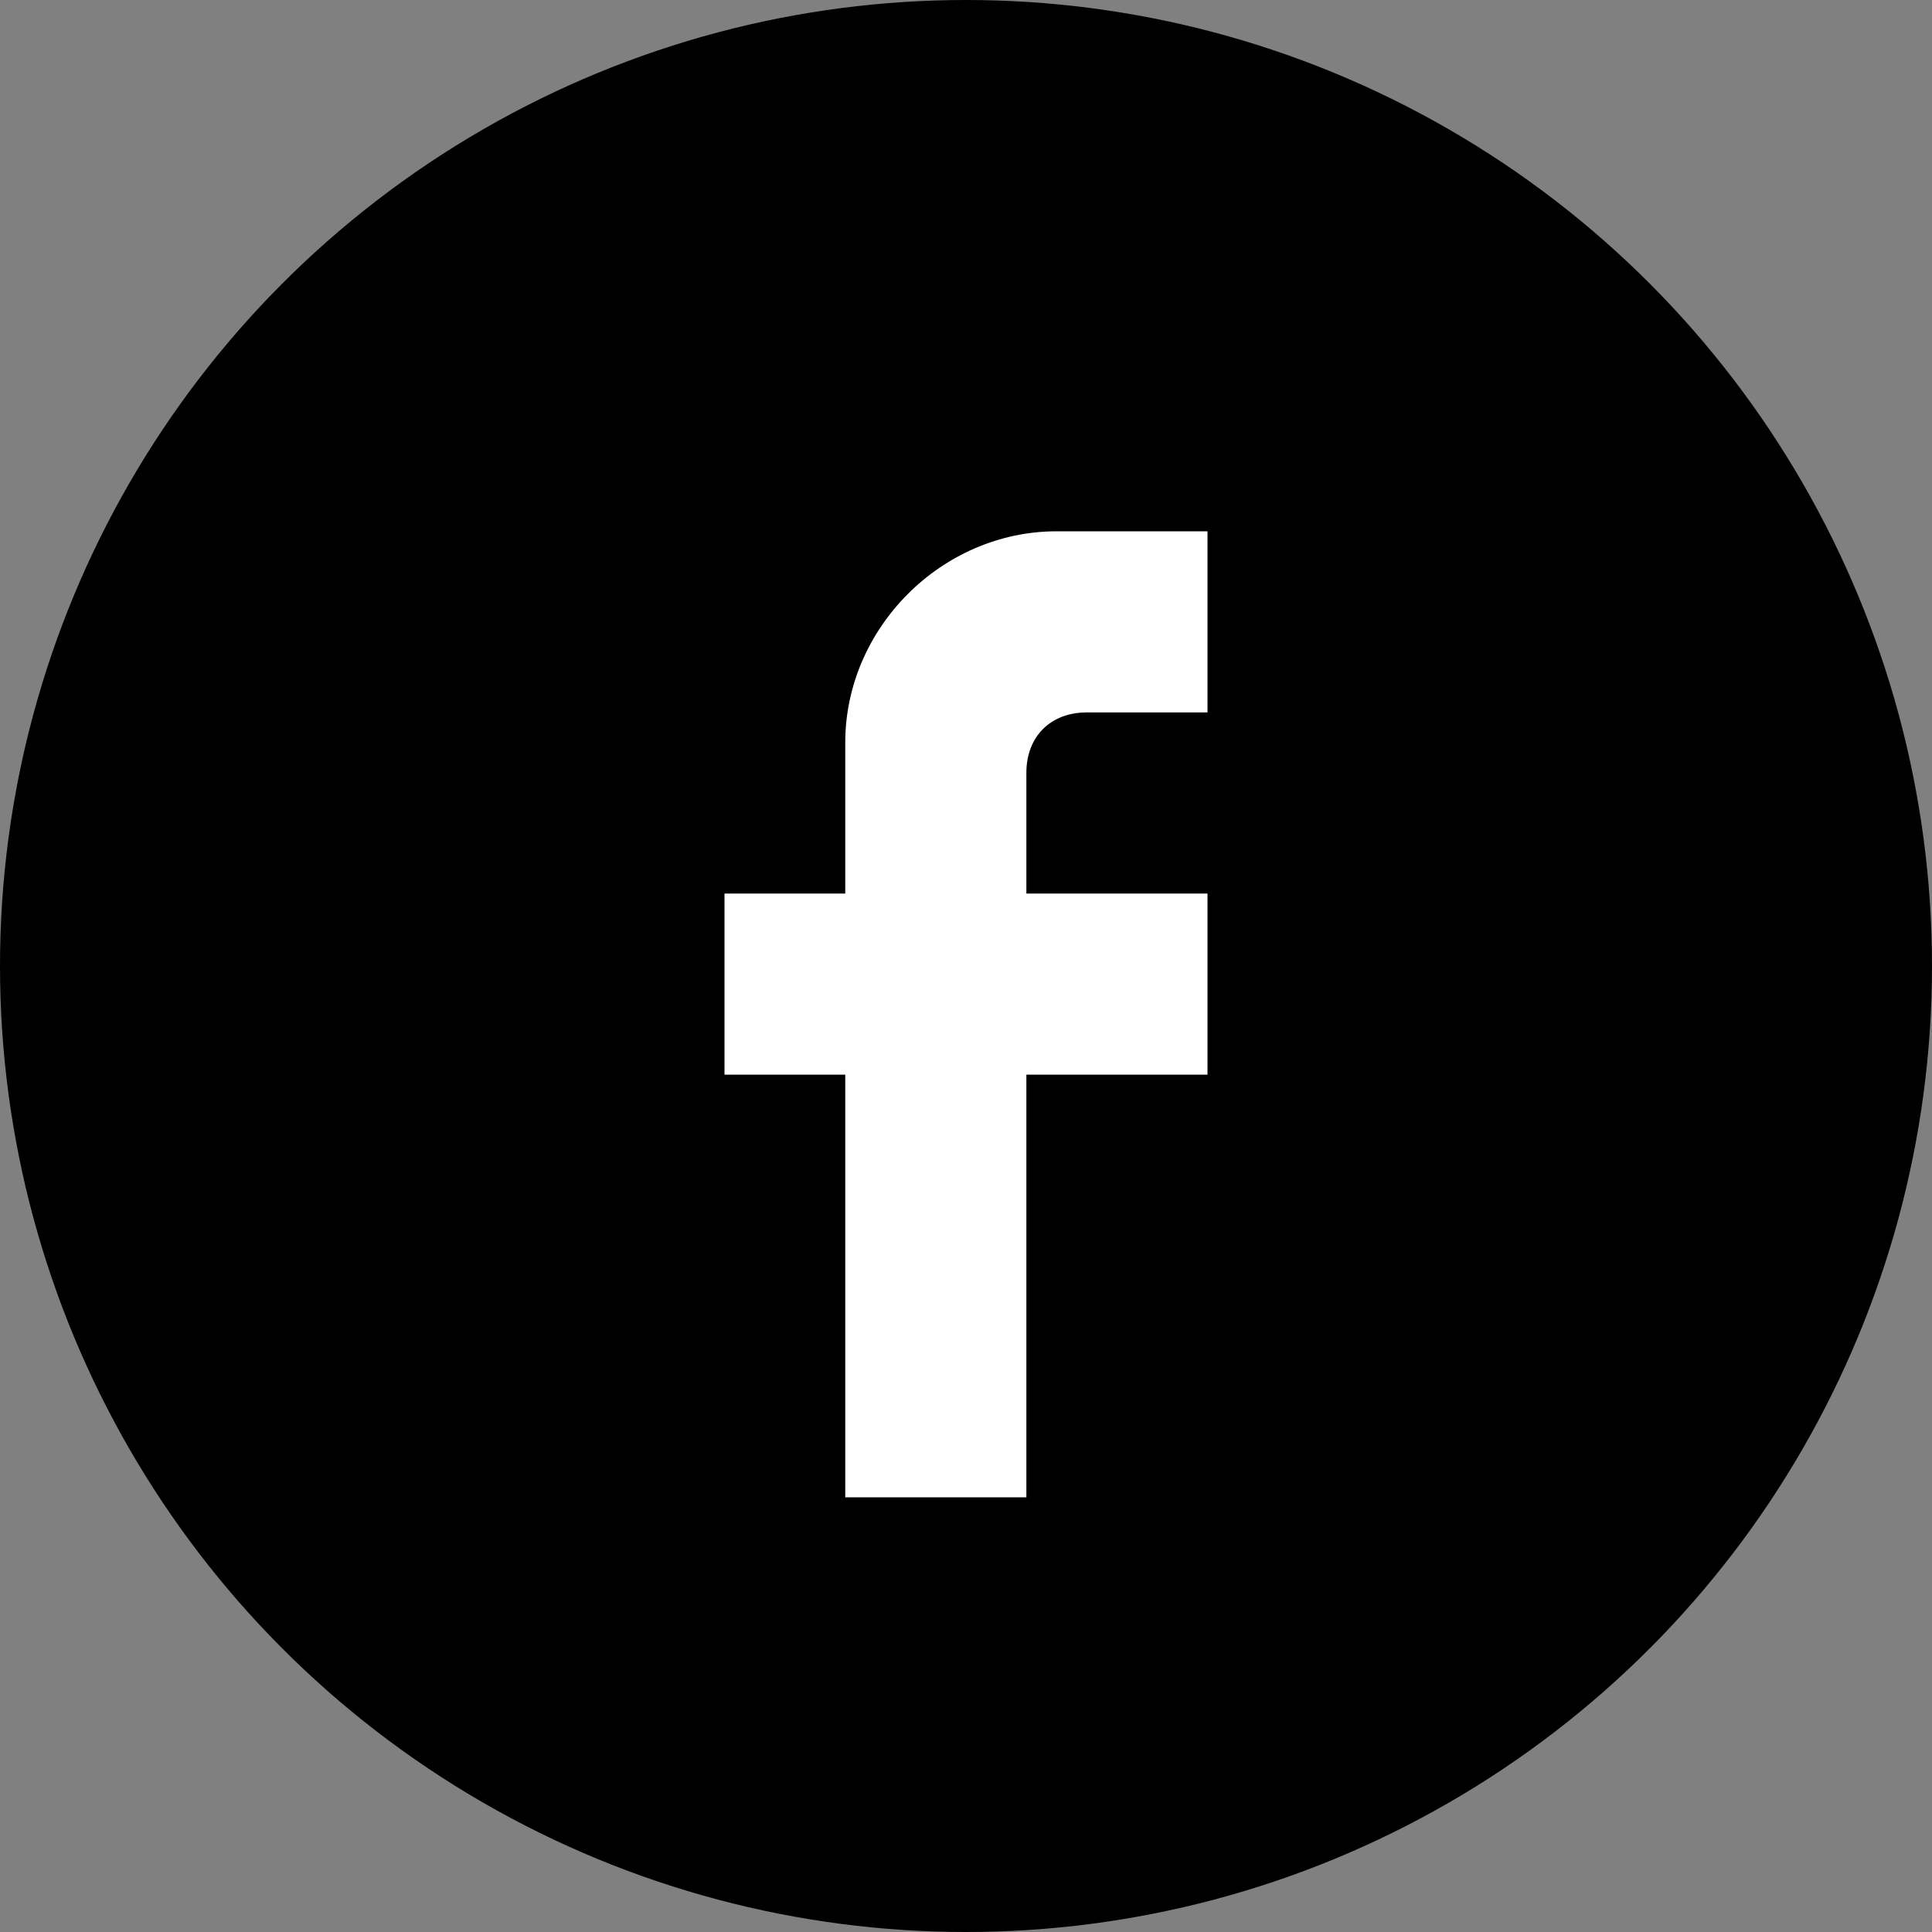 <?xml version="1.0" encoding="UTF-8"?>
<svg width="40px" height="40px" viewBox="0 0 40 40" version="1.1" xmlns="http://www.w3.org/2000/svg" xmlns:xlink="http://www.w3.org/1999/xlink">
    <rect x="0" y="0" width="40" height="40" fill="#808080" stroke="none"/>
    <title>fb</title>
    <g id="Establecimiento" stroke="none" stroke-width="1" fill="none" fill-rule="evenodd">
        <g id="01-Bienvenidos" transform="translate(-130, -738)">
            <g id="Social-Copy" transform="translate(64, 709)">
                <g id="fb" transform="translate(66, 29)">
                    <circle id="Oval" fill="#000" cx="20" cy="20" r="20"></circle>
                    <path d="M25,14.75 L22.5,14.75 C21.75,14.75 21.25,15.25 21.25,16 L21.25,18.5 L25,18.5 L25,22.25 L21.25,22.25 L21.25,31 L17.5,31 L17.5,22.25 L15,22.25 L15,18.5 L17.5,18.5 L17.5,15.375 C17.5,13 19.5,11 21.875,11 L25,11 L25,14.75 Z" id="Path" fill="#FFFFFF"></path>
                </g>
            </g>
        </g>
    </g>
</svg>